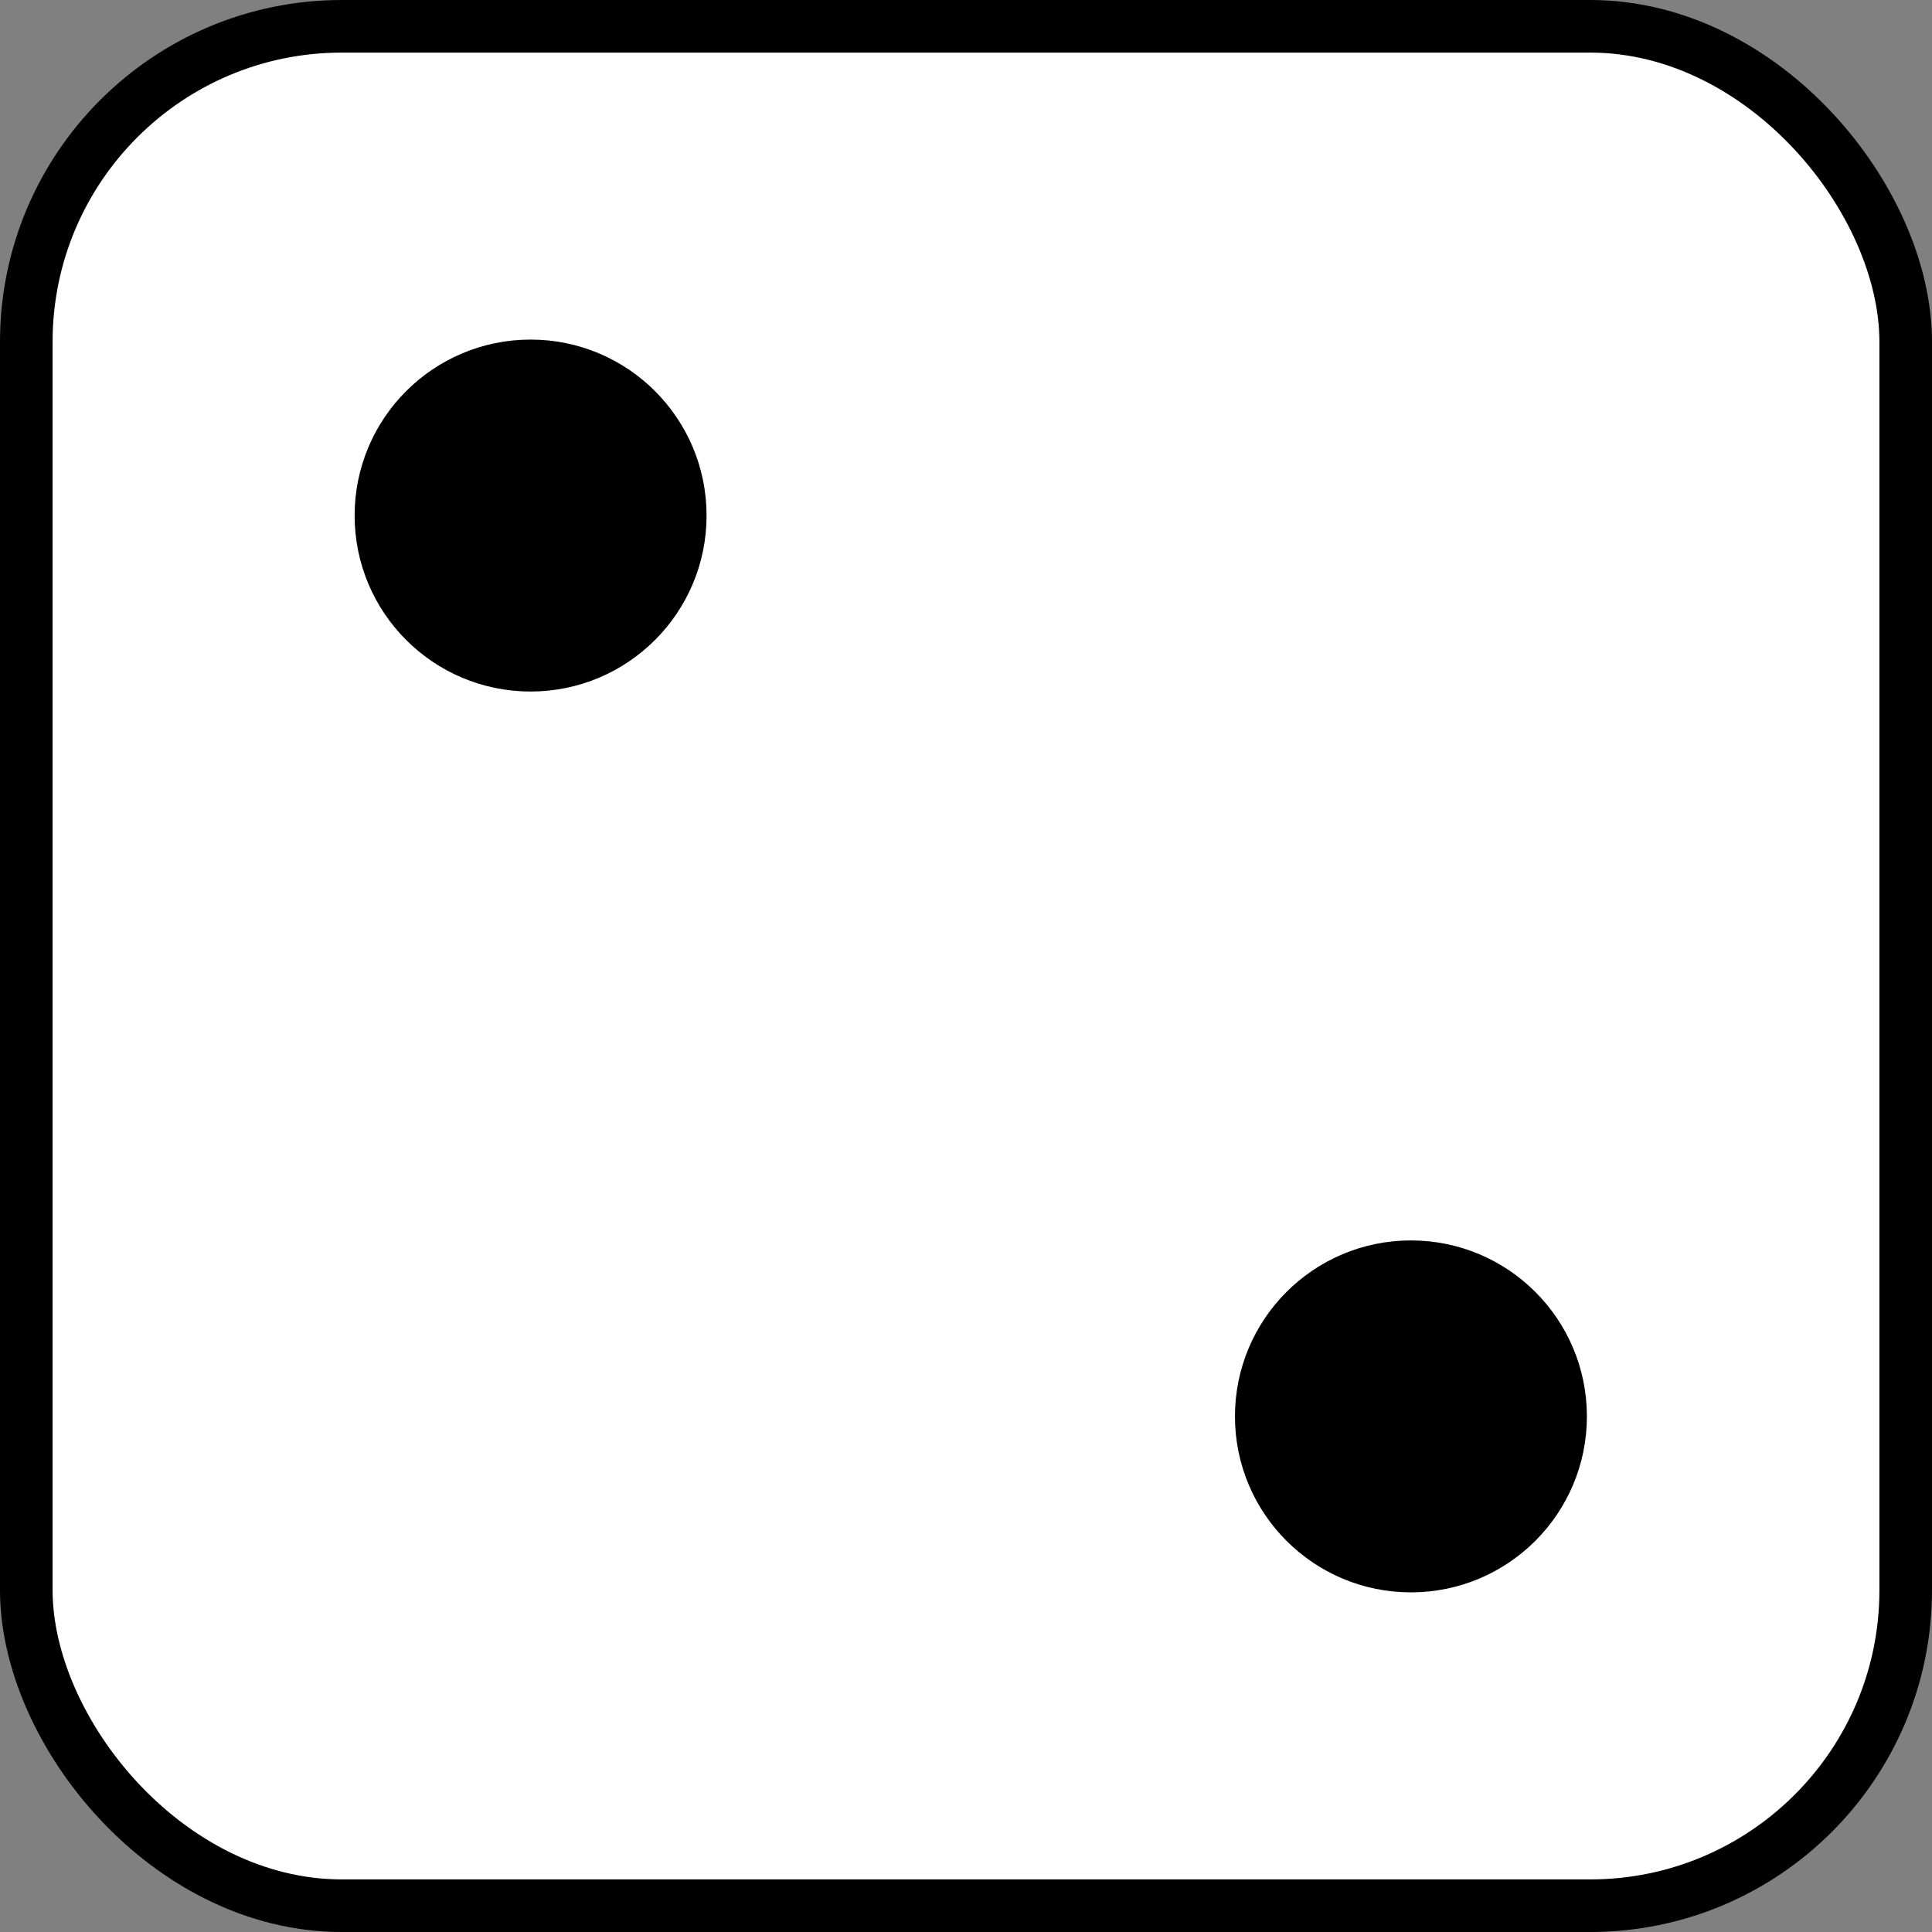 <?xml version="1.0" encoding="UTF-8"?>
<svg id="Layer_2" data-name="Layer 2" xmlns="http://www.w3.org/2000/svg" viewBox="0 0 367.36 367.36">
  <rect x="0" y="0" width="367.36" height="367.36" fill="#808080" stroke="none"/>
  <defs>
    <style>
      .cls-1 {
        fill: #fff;
      }

      .cls-1, .cls-2 {
        stroke: #000;
        stroke-miterlimit: 10;
        stroke-width: 10px;
      }
    </style>
  </defs>
  <g id="black_dice" data-name="black dice">
    <g id="six">
      <g>
        <rect class="cls-1" x="5" y="5" width="357.36" height="357.36" rx="60" ry="60"/>
        <g>
          <path class="cls-2" d="M129.35,98.03c0,15.72-12.74,28.46-28.46,28.46s-28.46-12.74-28.46-28.46,12.74-28.46,28.46-28.46,28.46,12.74,28.46,28.46Z"/>
          <path class="cls-2" d="M296.74,269.32c0,15.72-12.74,28.46-28.46,28.46s-28.46-12.74-28.46-28.46,12.74-28.46,28.46-28.46,28.46,12.74,28.46,28.46Z"/>
        </g>
      </g>
    </g>
  </g>
</svg>